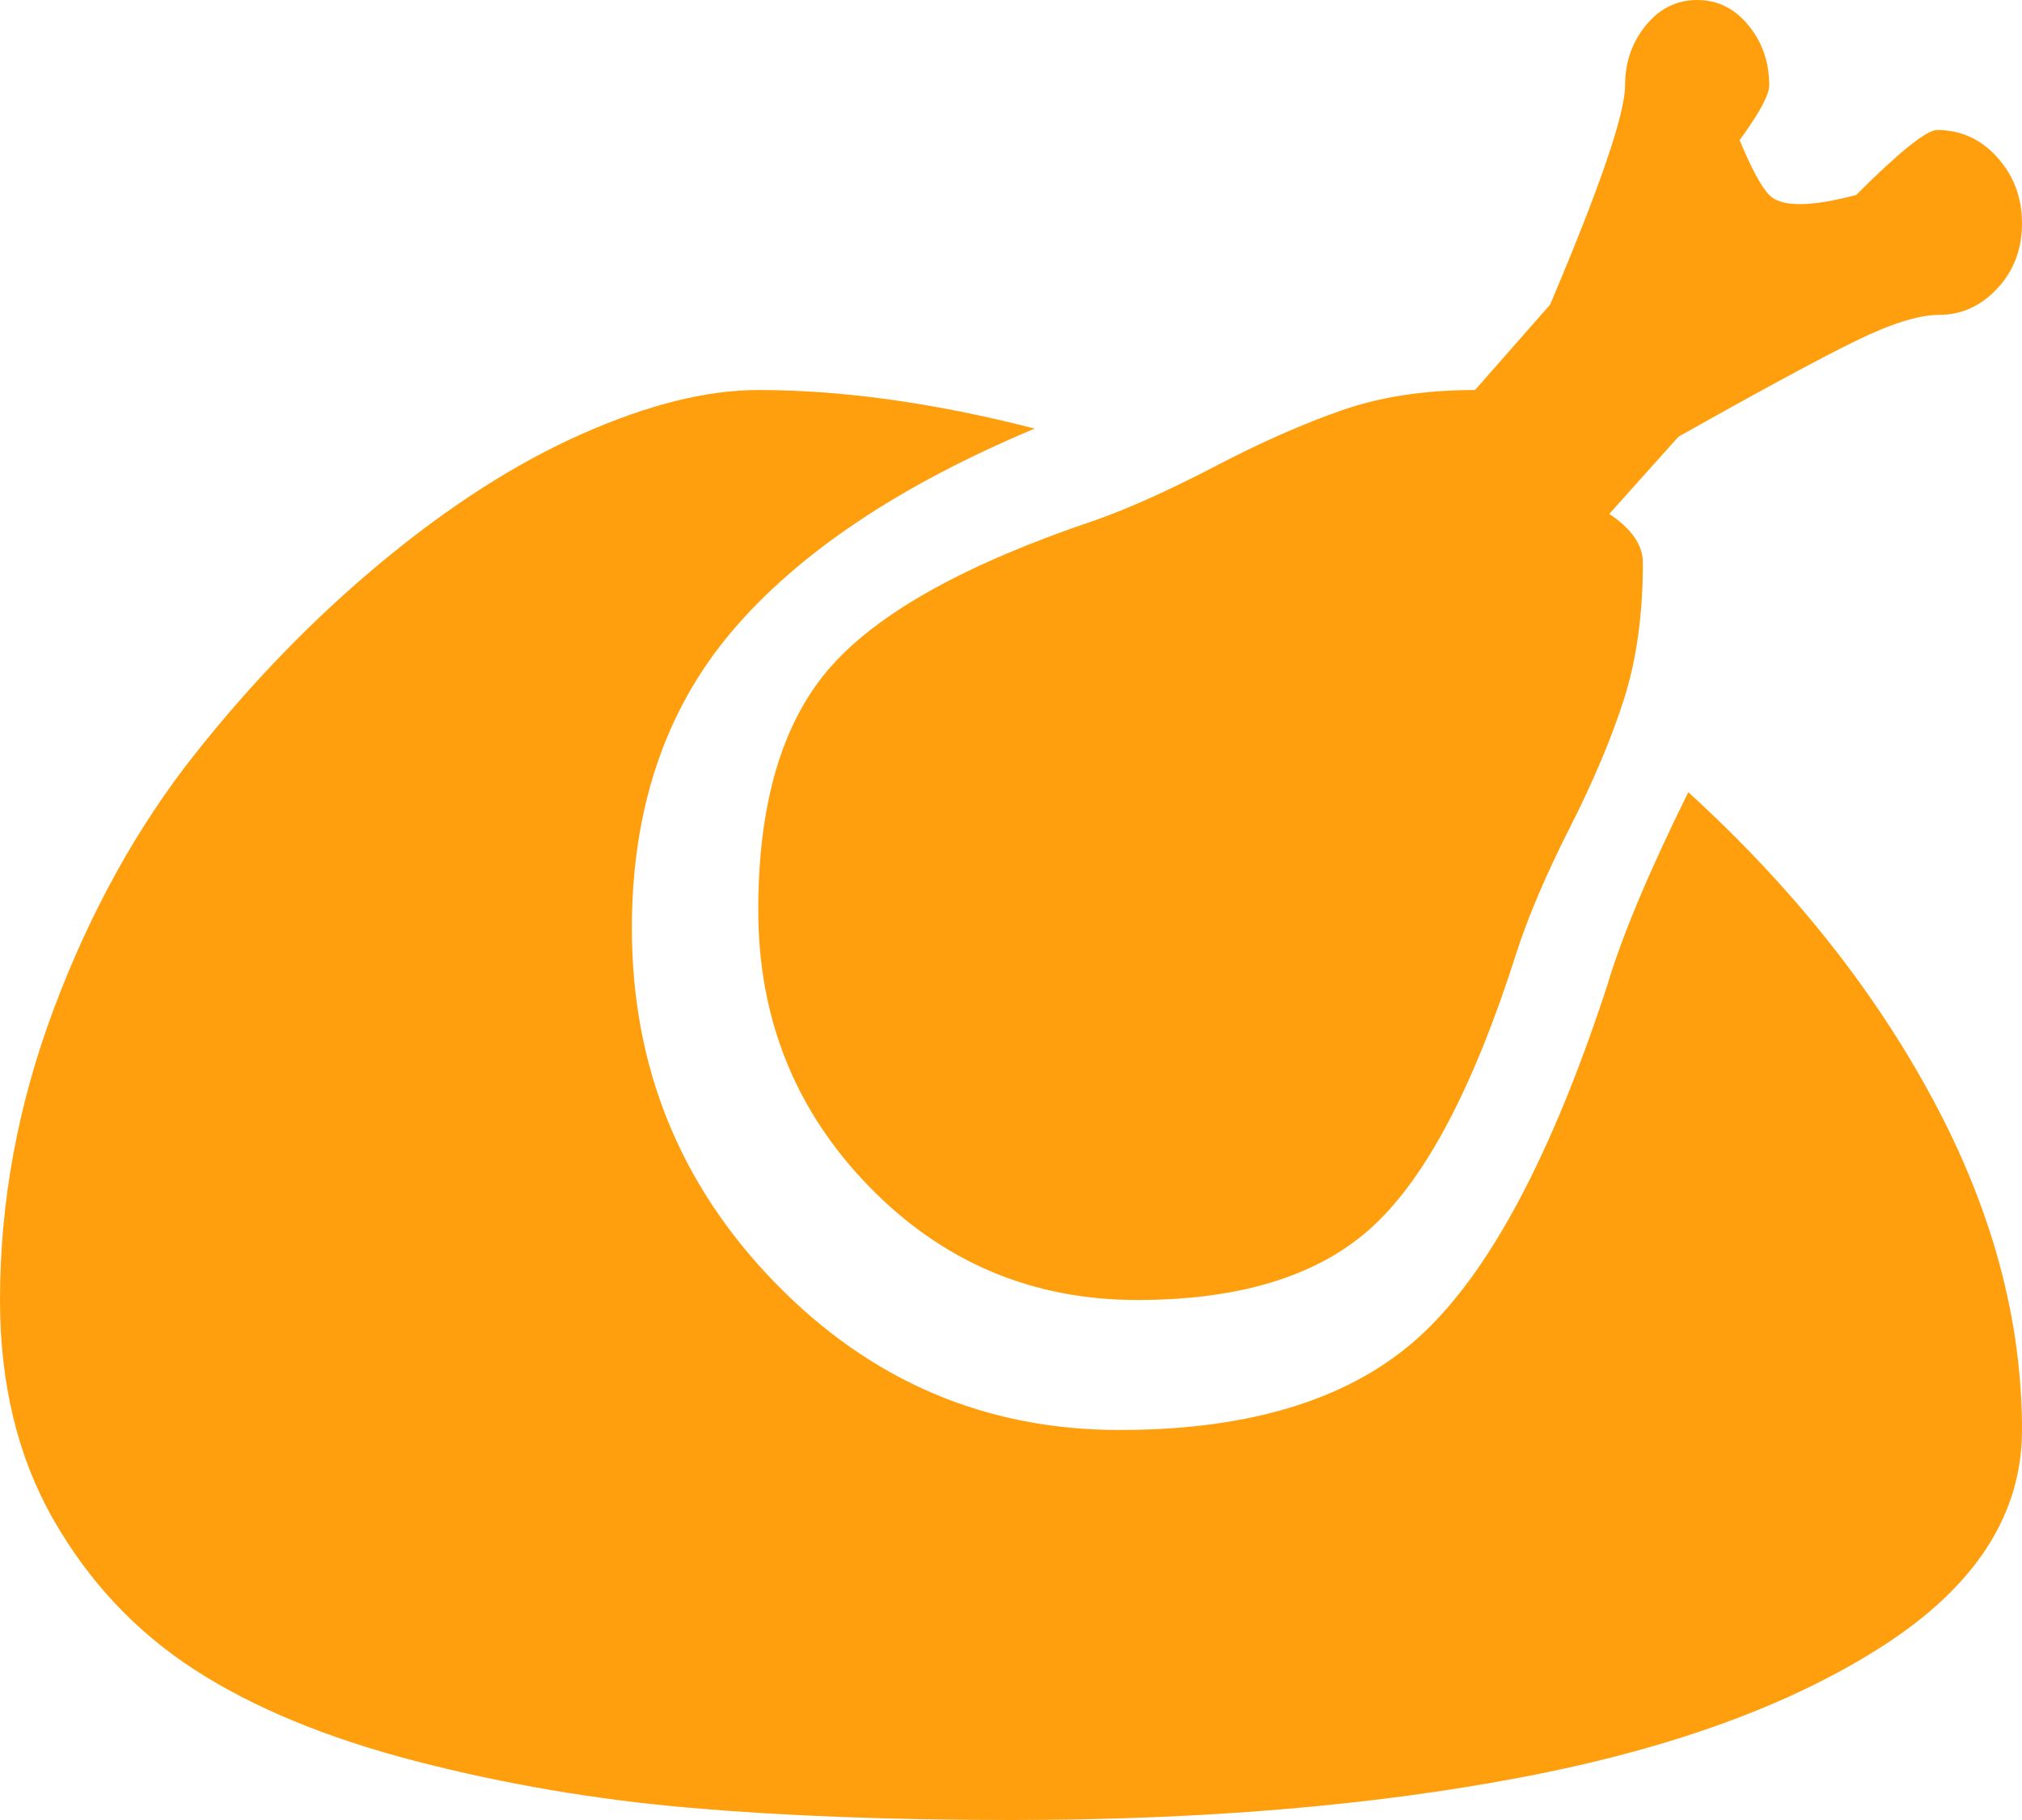 <svg width="50" height="45" viewBox="0 0 50 45" fill="none" xmlns="http://www.w3.org/2000/svg">
<path d="M47.949 7.785C47.461 7.785 46.785 7.994 45.923 8.412C45.06 8.831 43.587 9.626 41.504 10.798L39.795 12.707C40.348 13.075 40.625 13.477 40.625 13.912C40.625 15.184 40.47 16.306 40.161 17.277C39.852 18.248 39.404 19.311 38.818 20.466C38.232 21.621 37.793 22.651 37.5 23.555C36.458 26.836 35.278 29.088 33.96 30.31C32.642 31.532 30.697 32.143 28.125 32.143C25.521 32.143 23.307 31.205 21.484 29.33C19.662 27.455 18.75 25.179 18.75 22.5C18.75 19.855 19.344 17.854 20.532 16.498C21.72 15.142 23.91 13.929 27.1 12.857C27.946 12.556 28.931 12.112 30.054 11.526C31.177 10.94 32.218 10.48 33.179 10.145C34.139 9.81 35.238 9.643 36.475 9.643L38.33 7.533C39.567 4.621 40.185 2.812 40.185 2.109C40.185 1.54 40.356 1.046 40.698 0.628C41.04 0.209 41.463 0 41.968 0C42.472 0 42.895 0.209 43.237 0.628C43.579 1.046 43.75 1.54 43.75 2.109C43.75 2.344 43.506 2.796 43.018 3.465C43.31 4.169 43.555 4.621 43.75 4.821C44.043 5.123 44.759 5.123 45.898 4.821C46.973 3.75 47.64 3.214 47.9 3.214C48.486 3.214 48.983 3.44 49.39 3.892C49.797 4.344 50 4.888 50 5.525C50 6.161 49.797 6.696 49.39 7.132C48.983 7.567 48.503 7.785 47.949 7.785ZM15.625 22.952C15.625 26.367 16.805 29.288 19.165 31.716C21.525 34.143 24.365 35.357 27.686 35.357C30.973 35.357 33.464 34.57 35.156 32.997C36.849 31.423 38.379 28.544 39.746 24.358C40.104 23.153 40.772 21.562 41.748 19.587C44.32 21.931 46.338 24.467 47.803 27.196C49.268 29.925 50 32.645 50 35.357C50 37.433 48.861 39.208 46.582 40.681C44.303 42.154 41.317 43.242 37.622 43.945C33.927 44.648 29.72 45 25 45C22.038 45 19.393 44.9 17.065 44.699C14.738 44.498 12.476 44.113 10.278 43.544C8.081 42.974 6.258 42.221 4.81 41.283C3.361 40.346 2.197 39.107 1.318 37.567C0.439 36.027 0 34.219 0 32.143C0 29.699 0.448 27.288 1.343 24.911C2.238 22.534 3.394 20.449 4.81 18.658C6.226 16.867 7.772 15.276 9.448 13.887C11.125 12.497 12.777 11.443 14.404 10.723C16.032 10.003 17.48 9.643 18.75 9.643C20.833 9.643 23.112 9.961 25.586 10.597C22.233 12.003 19.735 13.678 18.091 15.619C16.447 17.561 15.625 20.006 15.625 22.952Z" fill="#ff9f0d"/>
</svg>
